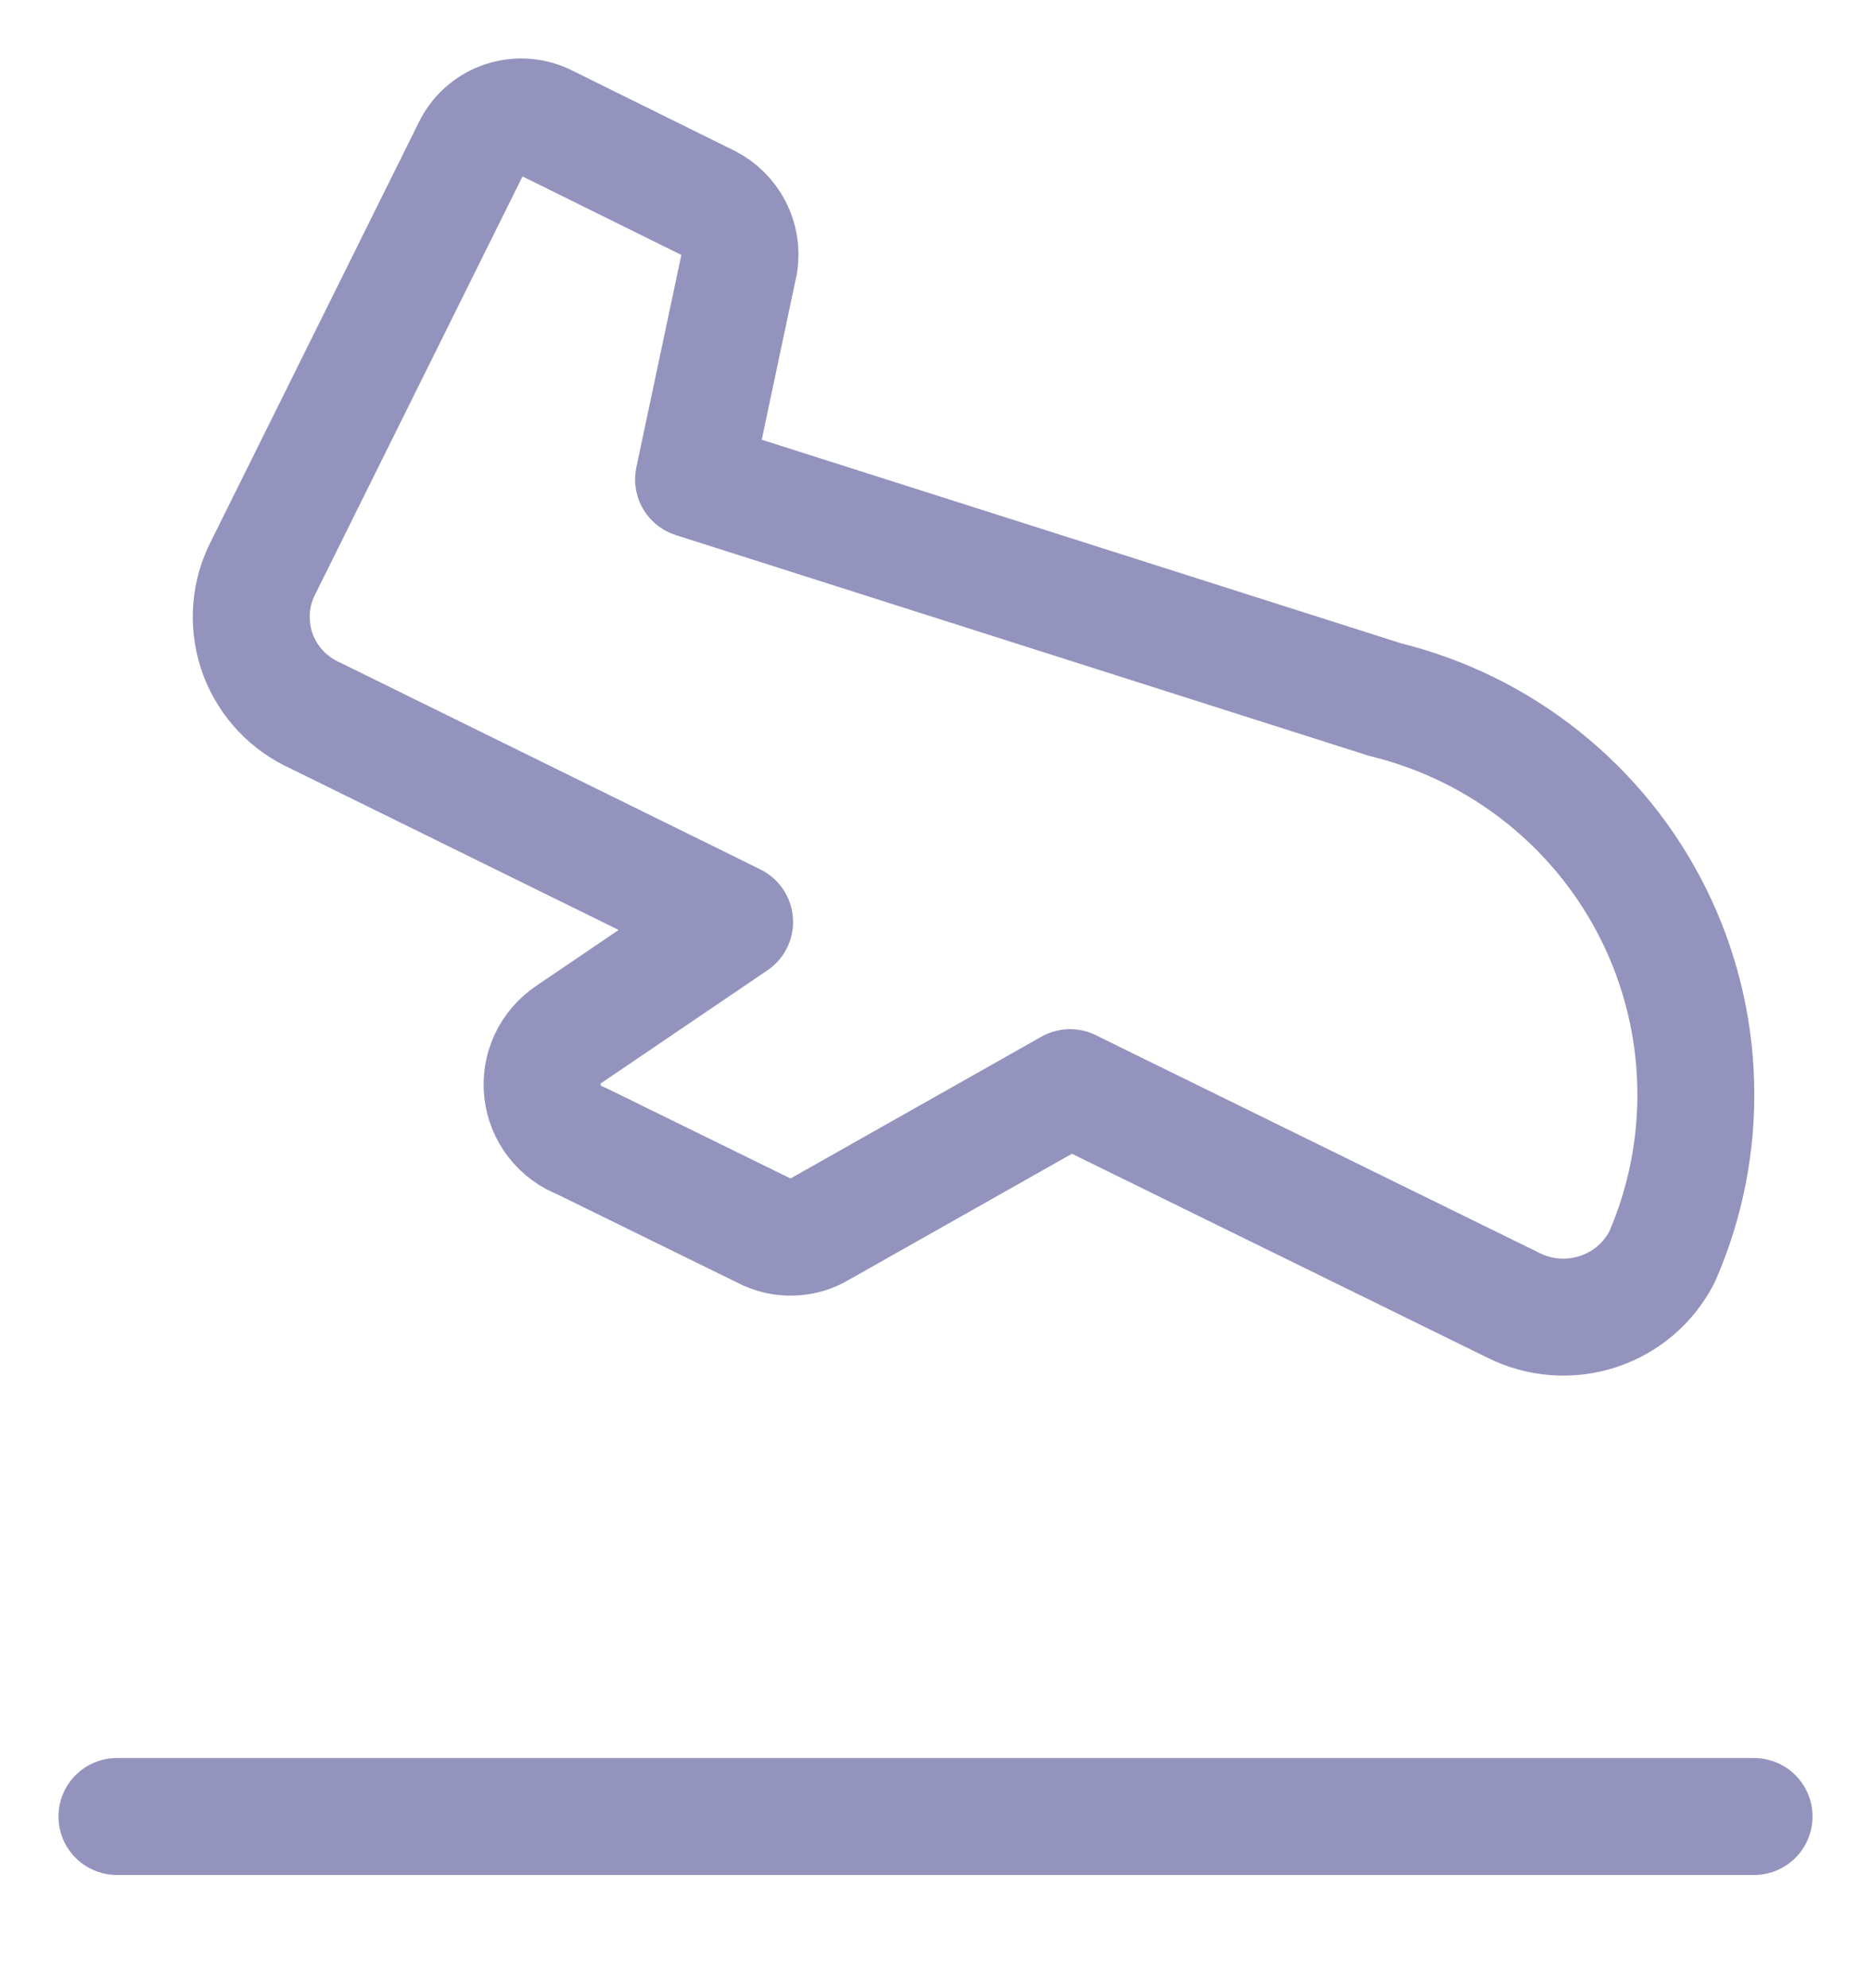 <svg width="16" height="17" viewBox="0 0 16 17" fill="none" xmlns="http://www.w3.org/2000/svg">
<path d="M4.669 1.05L6.057 1.736C6.15 1.783 6.225 1.858 6.273 1.95C6.321 2.042 6.338 2.146 6.323 2.249L5.931 4.099L11.845 5.982C12.338 6.103 12.799 6.329 13.195 6.646C13.592 6.963 13.914 7.362 14.14 7.816C14.365 8.269 14.489 8.767 14.501 9.273C14.514 9.779 14.416 10.282 14.213 10.747C14.099 10.97 13.901 11.139 13.662 11.216C13.423 11.293 13.164 11.273 12.94 11.16L9.496 9.47L9.151 9.3L7.013 10.508C6.941 10.552 6.859 10.576 6.775 10.578C6.691 10.581 6.608 10.562 6.533 10.522L4.969 9.755C4.88 9.721 4.802 9.664 4.744 9.589C4.686 9.515 4.65 9.426 4.639 9.332C4.628 9.238 4.643 9.143 4.683 9.057C4.723 8.971 4.786 8.898 4.864 8.845L6.282 7.883L6.06 7.773L2.7 6.12C2.588 6.07 2.487 5.999 2.402 5.91C2.318 5.821 2.252 5.716 2.208 5.602C2.165 5.487 2.145 5.365 2.149 5.243C2.153 5.12 2.182 5 2.233 4.889L4.039 1.249C4.098 1.14 4.196 1.059 4.314 1.022C4.431 0.985 4.559 0.995 4.669 1.05Z" stroke="#9493BD" stroke-linecap="round" stroke-linejoin="round"/>
<path d="M15 15.532H1" stroke="#9493BD" stroke-linecap="round" stroke-linejoin="round"/>
</svg>
